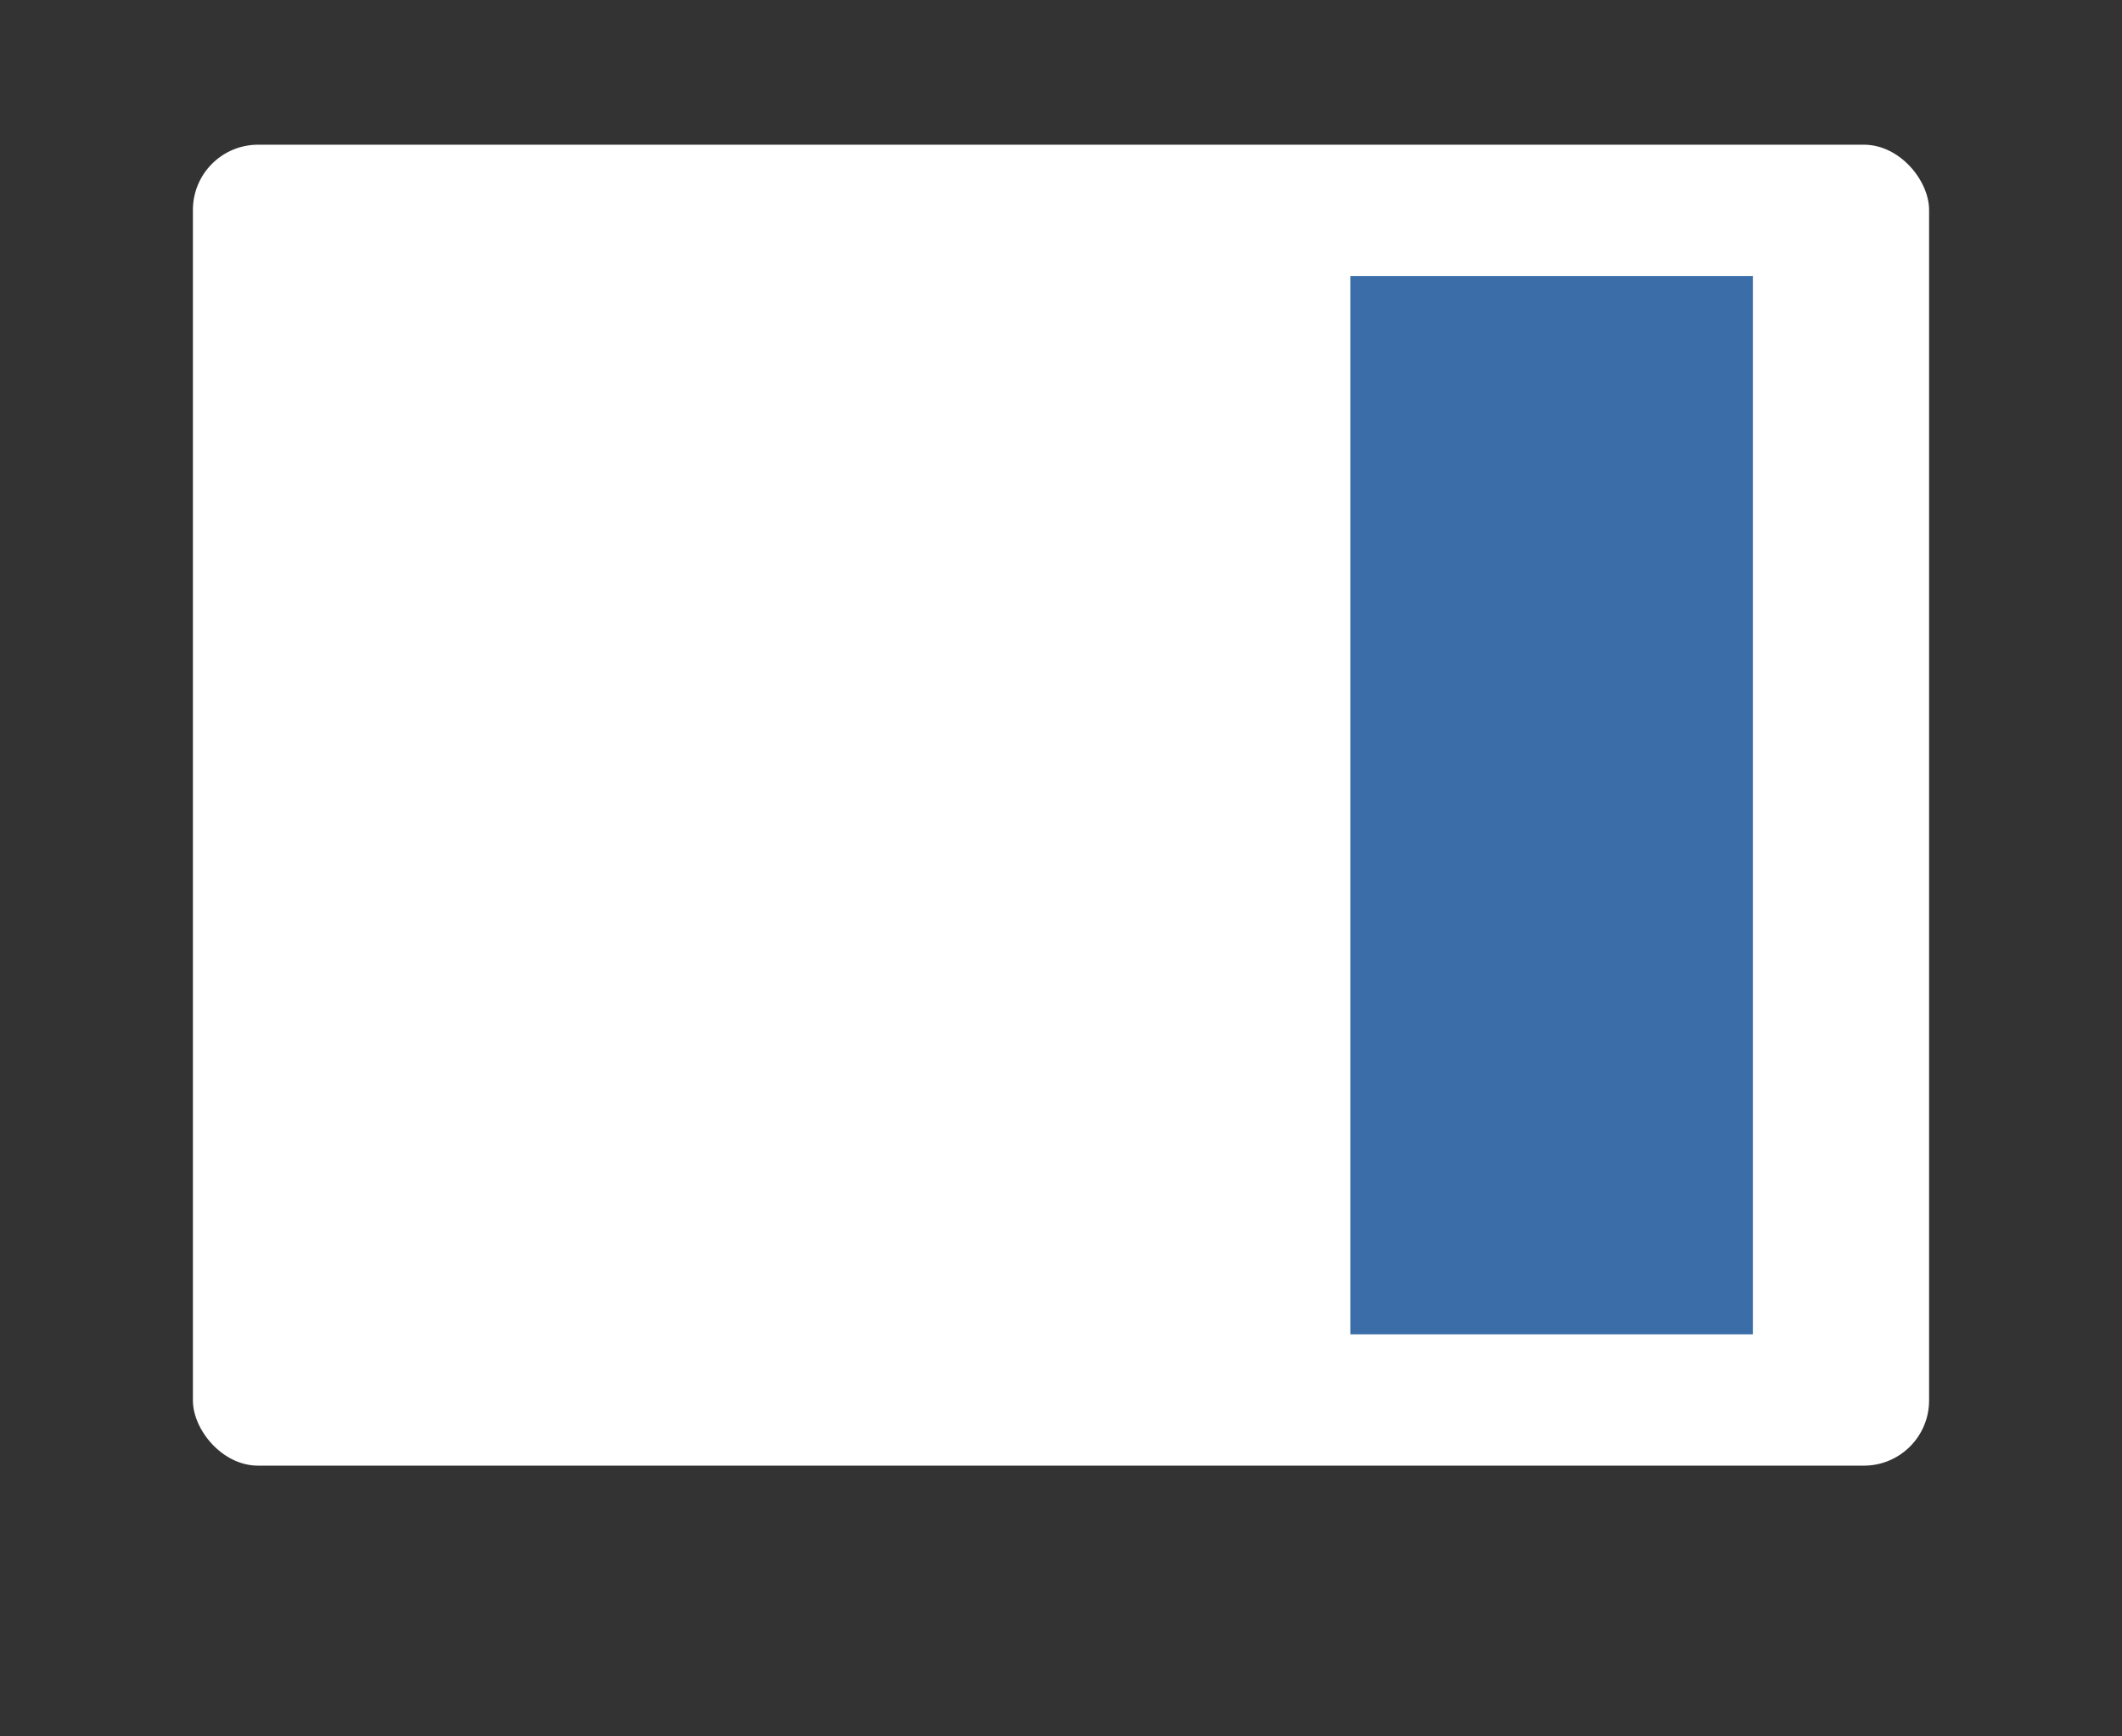 <?xml version="1.0" encoding="UTF-8" standalone="no"?>
<svg width="44px" height="36px" viewBox="0 0 44 36" version="1.1" xmlns="http://www.w3.org/2000/svg" xmlns:xlink="http://www.w3.org/1999/xlink" xmlns:sketch="http://www.bohemiancoding.com/sketch/ns">
    <rect x="0" y="0" width="44" height="36" fill="#333333" stroke="none"/>
    <!-- Generator: Sketch 3.4.2 (15857) - http://www.bohemiancoding.com/sketch -->
    <title>logo</title>
    <desc>Created with Sketch.</desc>
    <defs></defs>
    <g id="Page-1" stroke="none" stroke-width="1" fill="none" fill-rule="evenodd" sketch:type="MSPage">
        <g id="Program-Classes" sketch:type="MSArtboardGroup" transform="translate(-16, -14)">
            <g id="Sidebar-Copy" sketch:type="MSLayerGroup">
                <g id="Sidebar/Programs" sketch:type="MSShapeGroup">
                    <g id="Top">
                        <g id="logo" transform="translate(20, 17)">
                            <rect id="Rectangle-42" fill="#FFFFFF" x="0" y="0" width="36" height="27.387" rx="1.352"></rect>
                            <rect id="Rectangle-43" fill="#3B6EA8" x="24" y="2.722" width="8.346" height="21.943"></rect>
                        </g>
                    </g>
                </g>
            </g>
        </g>
    </g>
</svg>